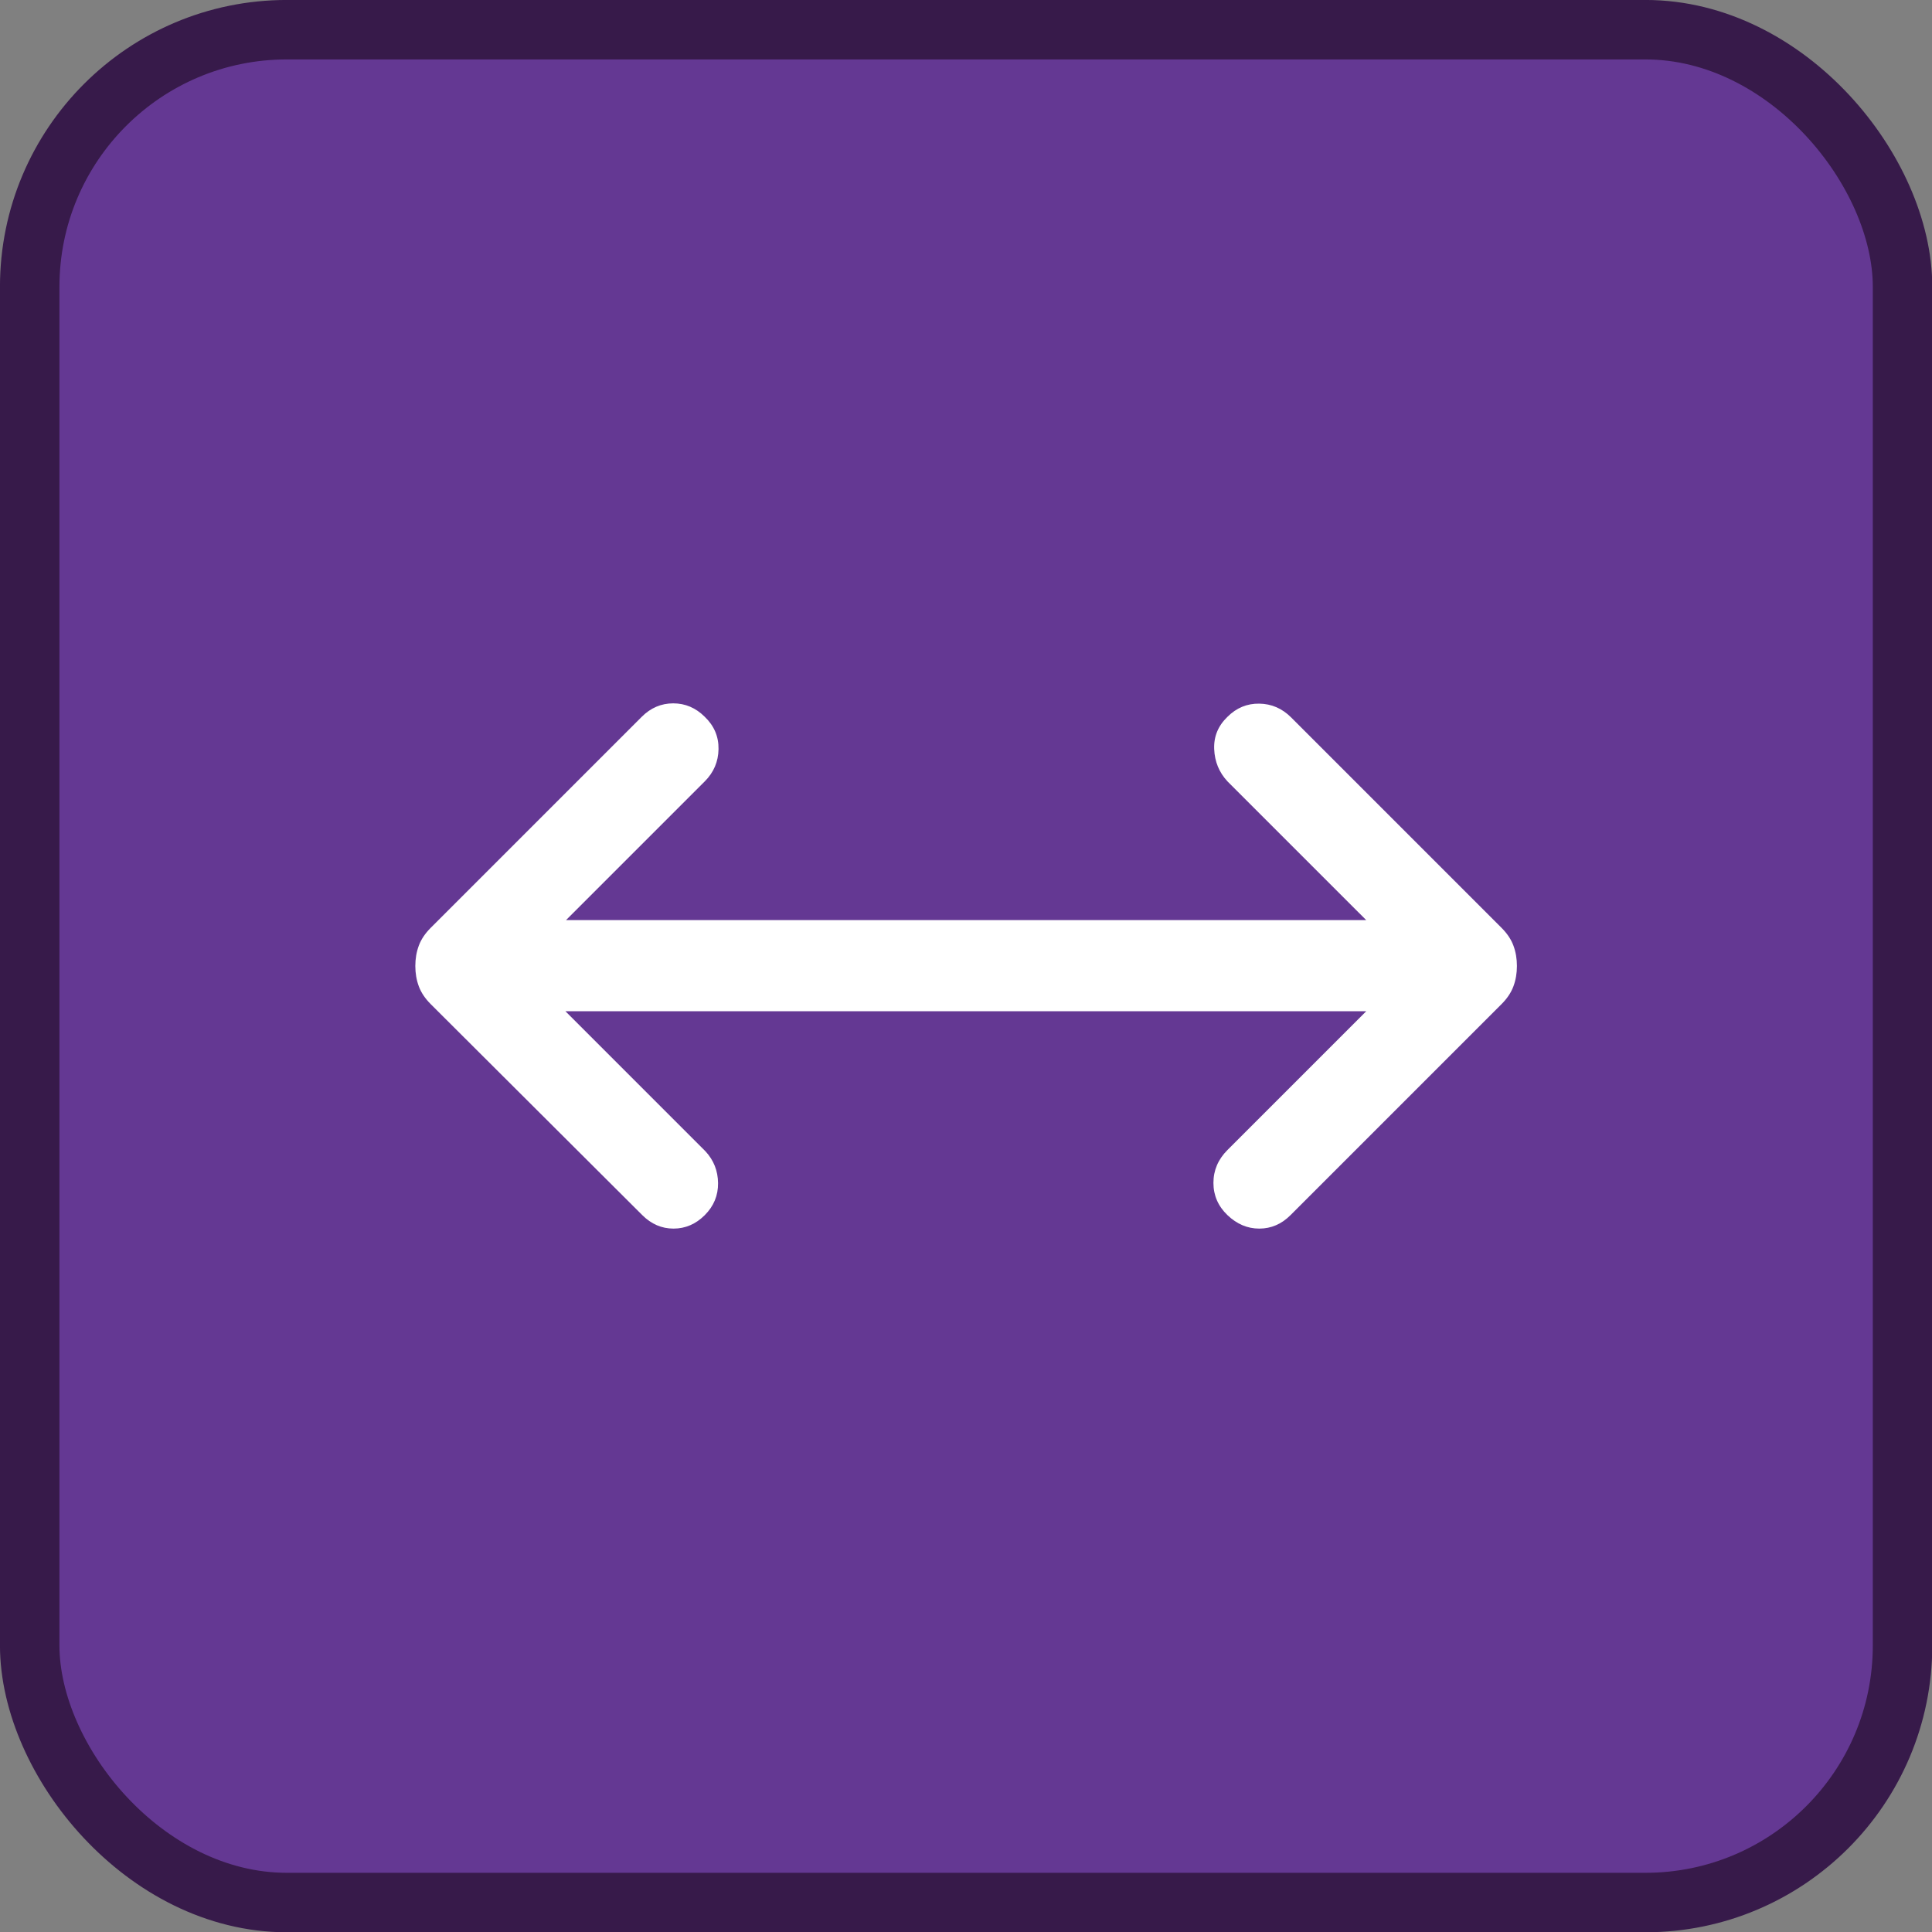 <?xml version="1.0" encoding="UTF-8"?>
<svg width="32" height="32" version="1.1" viewBox="0 0 32 32" xml:space="preserve" xmlns="http://www.w3.org/2000/svg"><rect x="0" y="0" width="32" height="32" fill="#808080" stroke="none"/><rect x=".492" y=".492" width="31.02" height="31.02" ry="4.258" fill="#643893" stroke="#371a4a" stroke-width=".985"/><path transform="matrix(.025 0 0 .025 4.002 27.99)" d="m214.54-449.62 92.69 92.7q8.31 8.92 8.42 21.19 0.12 12.27-8.8 21.19-8.93 8.92-20.7 8.92-11.76 0-20.69-8.92l-140.15-139.77q-5.62-5.61-7.92-11.84-2.31-6.23-2.31-13.47 0-7.23 2.31-13.46 2.3-6.23 7.92-11.84l139.77-139.77q8.92-8.92 20.88-8.92t20.89 8.92q9.3 8.92 9.11 21.38t-9.11 21.39l-91.93 91.92h530.16l-91.93-91.92q-8.3-8.93-8.8-21.39t8.8-21.38q8.93-8.92 21.08-8.73t21.08 9.11l139.38 139.39q5.62 5.61 7.92 11.84 2.31 6.23 2.31 13.46 0 7.24-2.31 13.47-2.3 6.23-7.92 11.84l-139.77 139.77q-8.92 8.92-20.69 8.92t-21.08-8.92q-9.3-8.92-9.3-21.38t9.3-21.77l91.93-91.93z" fill="#fff"/></svg>
